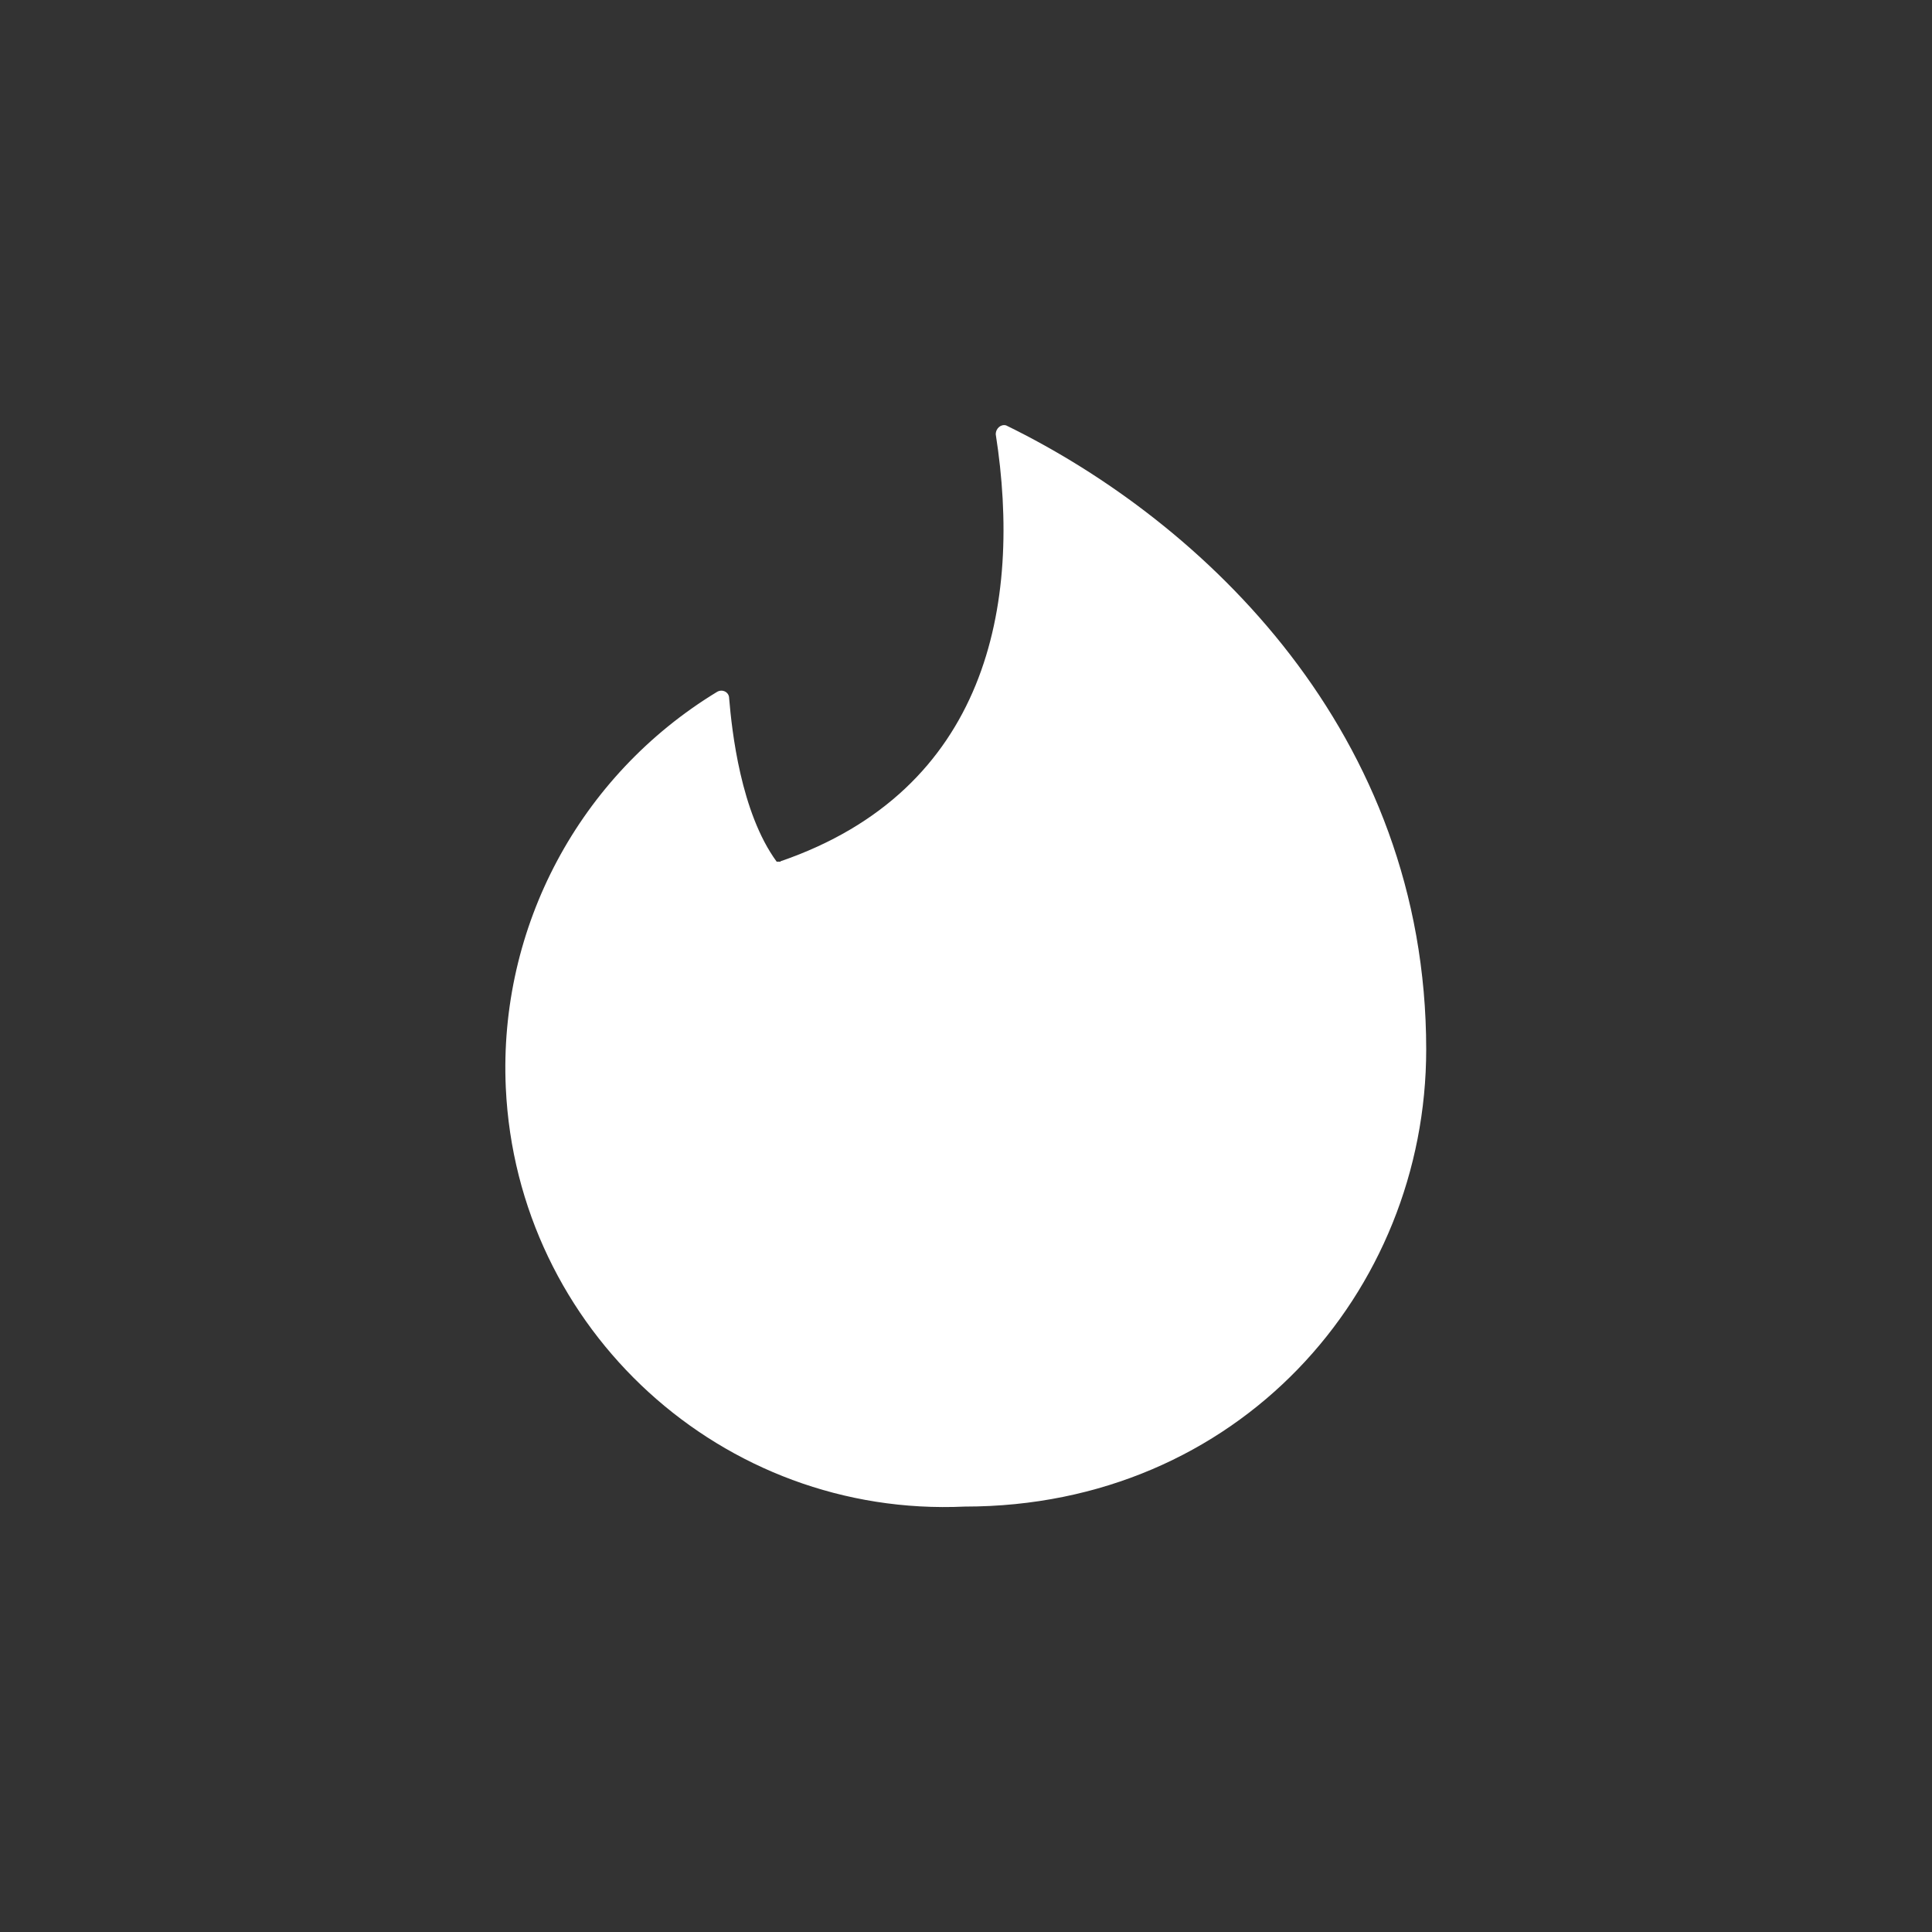 <?xml version="1.0" encoding="utf-8"?>
<!-- Generator: Adobe Illustrator 25.4.1, SVG Export Plug-In . SVG Version: 6.00 Build 0)  -->
<svg version="1.1" width="50px" height="50px" id="Layer_1" xmlns="http://www.w3.org/2000/svg" xmlns:xlink="http://www.w3.org/1999/xlink" x="0px" y="0px"
	 viewBox="0 0 50 50" style="enable-background:new 0 0 50 50;" xml:space="preserve">
<rect x="0" y="0" width="50" height="50" fill="#333333" stroke="none"/>
<style type="text/css">
	.st0{display:none;fill:#999999;}
	.st1{fill-rule:evenodd;clip-rule:evenodd;fill:#FFFFFF;}
</style>
<g>
</g>
<rect class="st0" width="50" height="50"/>
<g>
	<path class="st1" d="M20.2,22.29c5.35-1.84,6.26-6.64,5.57-11.05c0-0.16,0.14-0.27,0.27-0.23c5.12,2.5,10.87,7.96,10.87,16.15
		c0,6.28-4.87,11.83-11.94,11.83c-6.27,0.29-11.59-4.57-11.88-10.84c-0.19-4.16,1.91-8.08,5.46-10.24c0.14-0.09,0.32,0,0.32,0.16
		c0.07,0.84,0.3,2.96,1.23,4.23H20.2z"/>
</g>
</svg>
